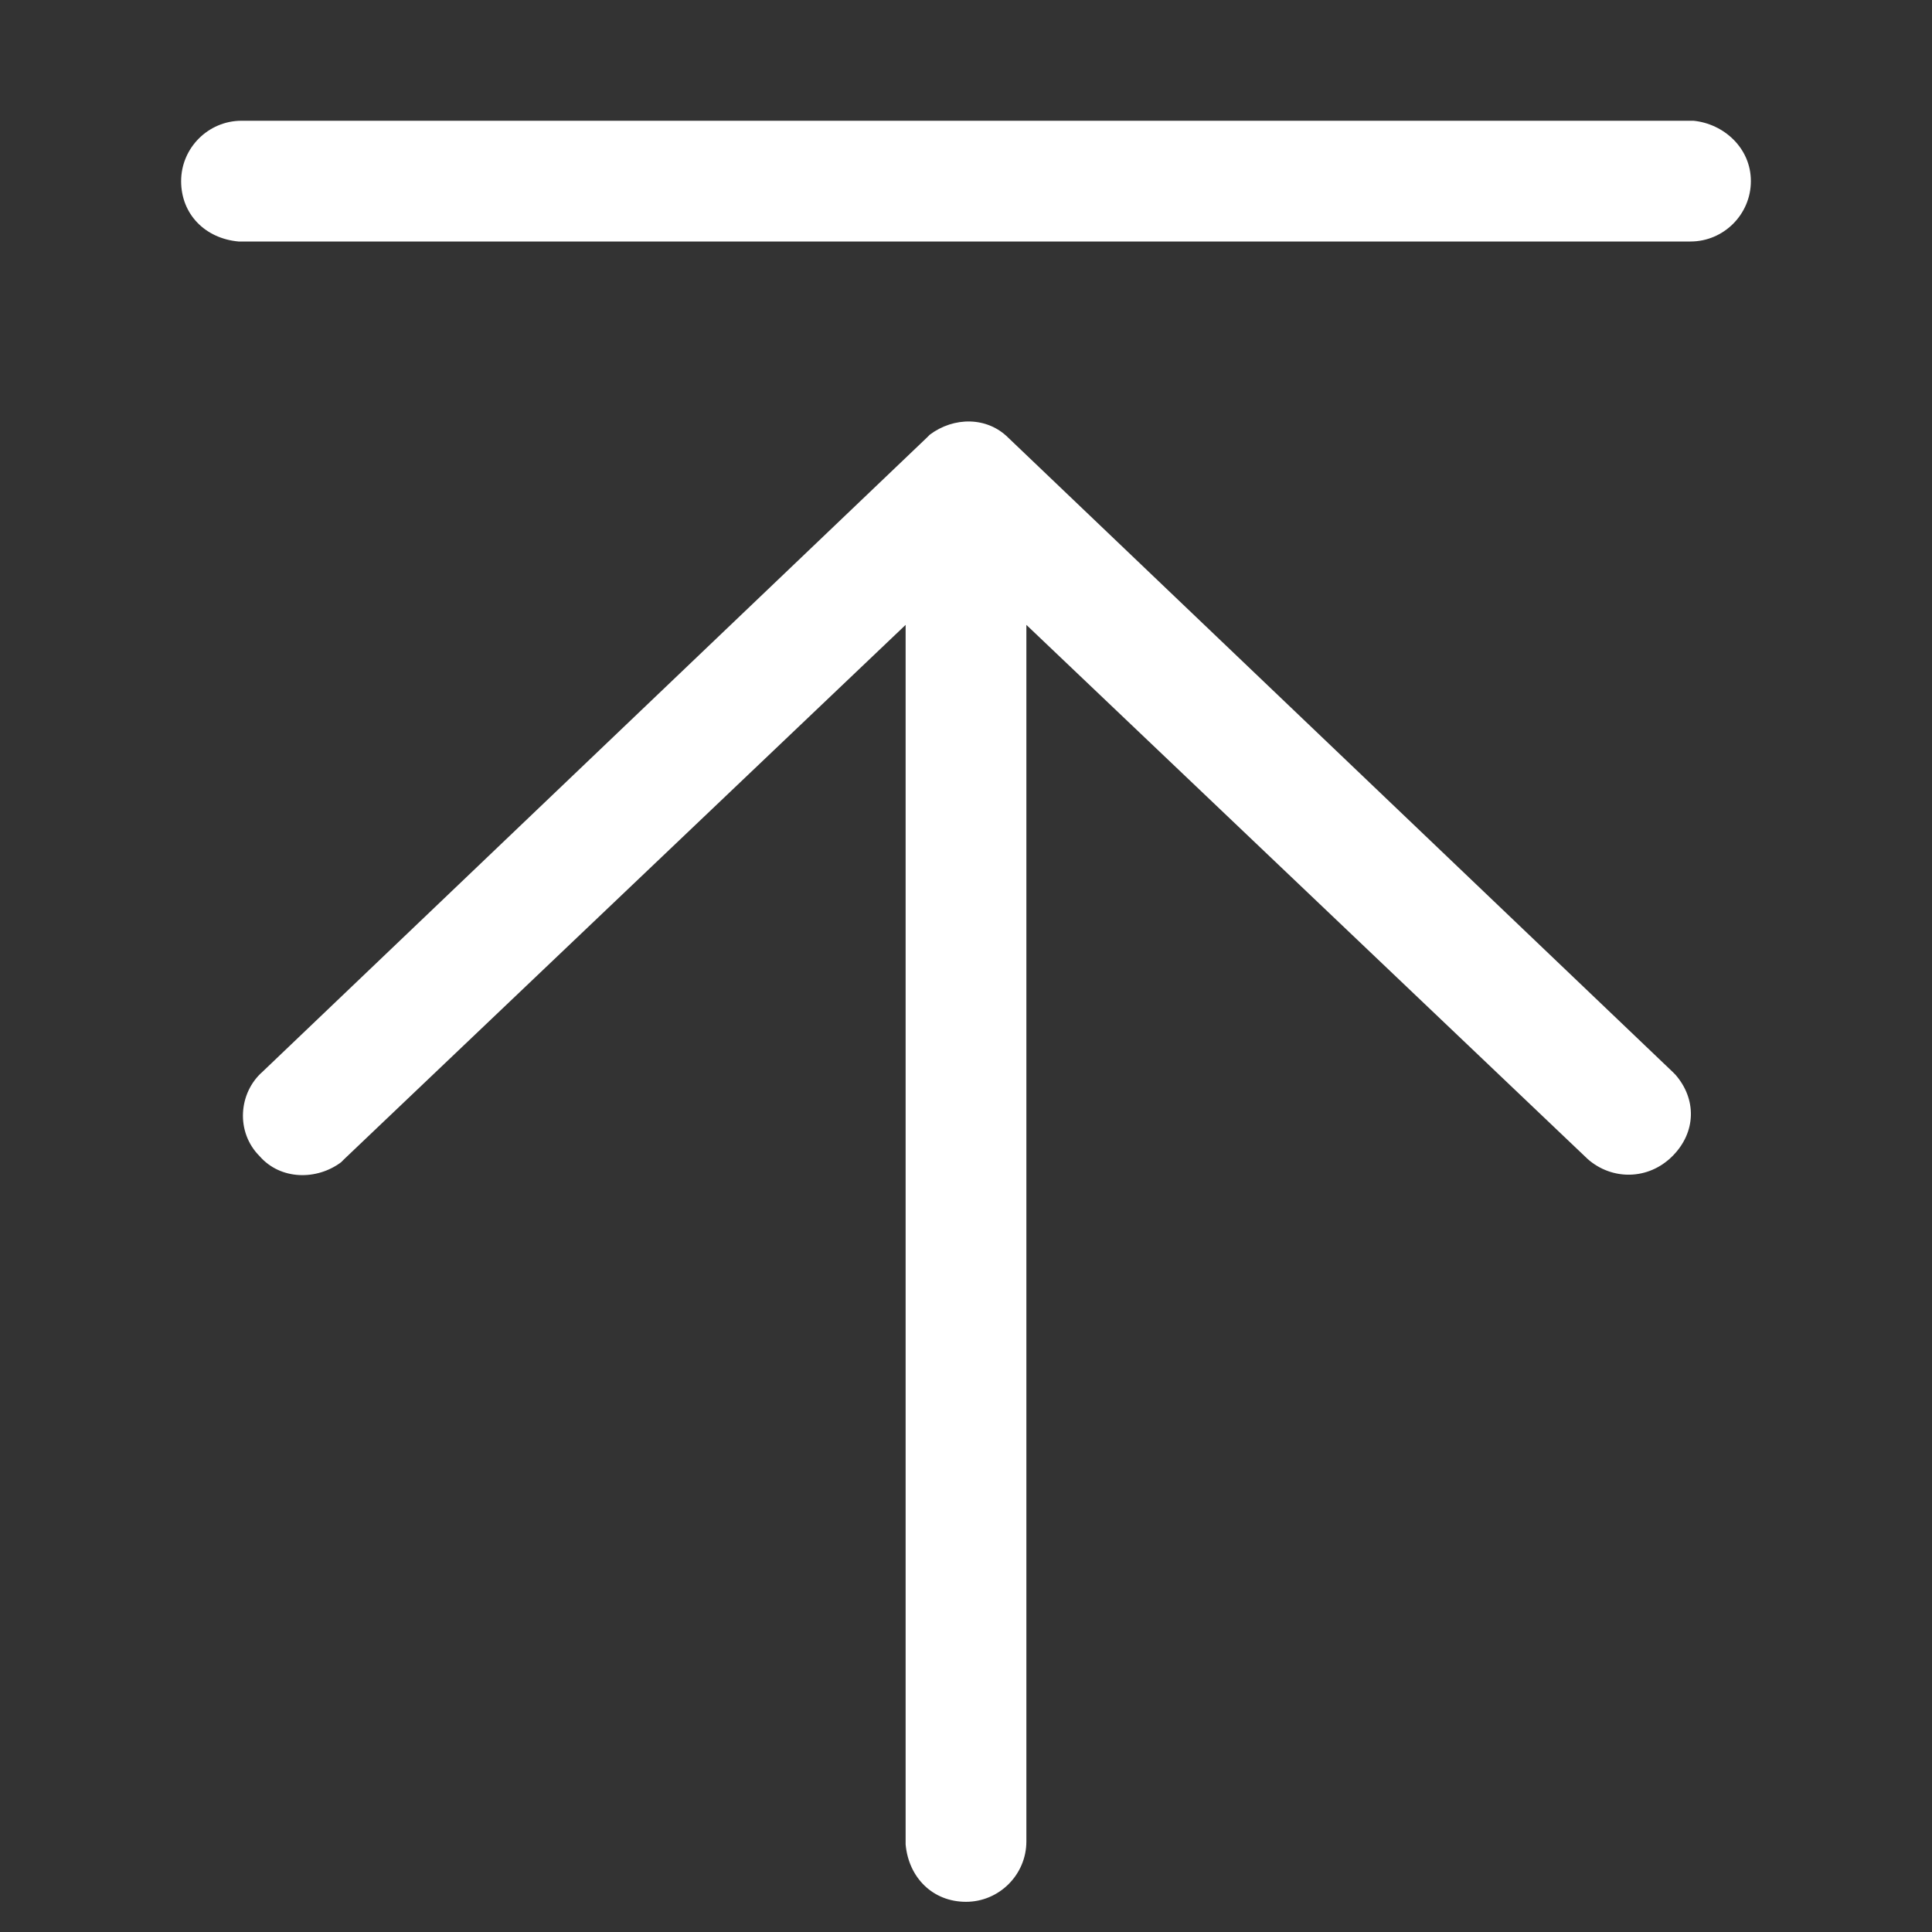 <?xml version="1.0" encoding="utf-8"?>
<!-- Generator: Adobe Illustrator 25.4.1, SVG Export Plug-In . SVG Version: 6.00 Build 0)  -->
<svg version="1.1" id="Layer_1" xmlns="http://www.w3.org/2000/svg" xmlns:xlink="http://www.w3.org/1999/xlink" x="0px" y="0px"
	 viewBox="0 0 64 64" style="enable-background:new 0 0 64 64;" xml:space="preserve">
<rect x="0" y="0" width="64" height="64" fill="#333333" stroke="none"/>
<path id="path-1_00000058551646841958733910000006453479260031769000_" d="M30.8,14.4c0.8-0.6,1.9-0.6,2.6,0.1l0,0l22,21l0.1,0.1
	c0.7,0.8,0.7,1.9-0.1,2.7c-0.8,0.8-2,0.8-2.8,0.1l0,0L34,20.7V61c0,1.1-0.9,2-2,2c-1.1,0-1.9-0.8-2-1.9l0-0.1V20.7L11.4,38.4
	l-0.1,0.1c-0.8,0.6-2,0.6-2.7-0.2c-0.8-0.8-0.7-2.1,0.1-2.8l0,0l22-21L30.8,14.4z M56,4l0.1,0c1,0.1,1.9,0.9,1.9,2c0,1.1-0.9,2-2,2
	l0,0H8L7.9,8C6.8,7.9,6,7.1,6,6c0-1.1,0.9-2,2-2l0,0H56z" fill="#FFFFFF"/>
</svg>
